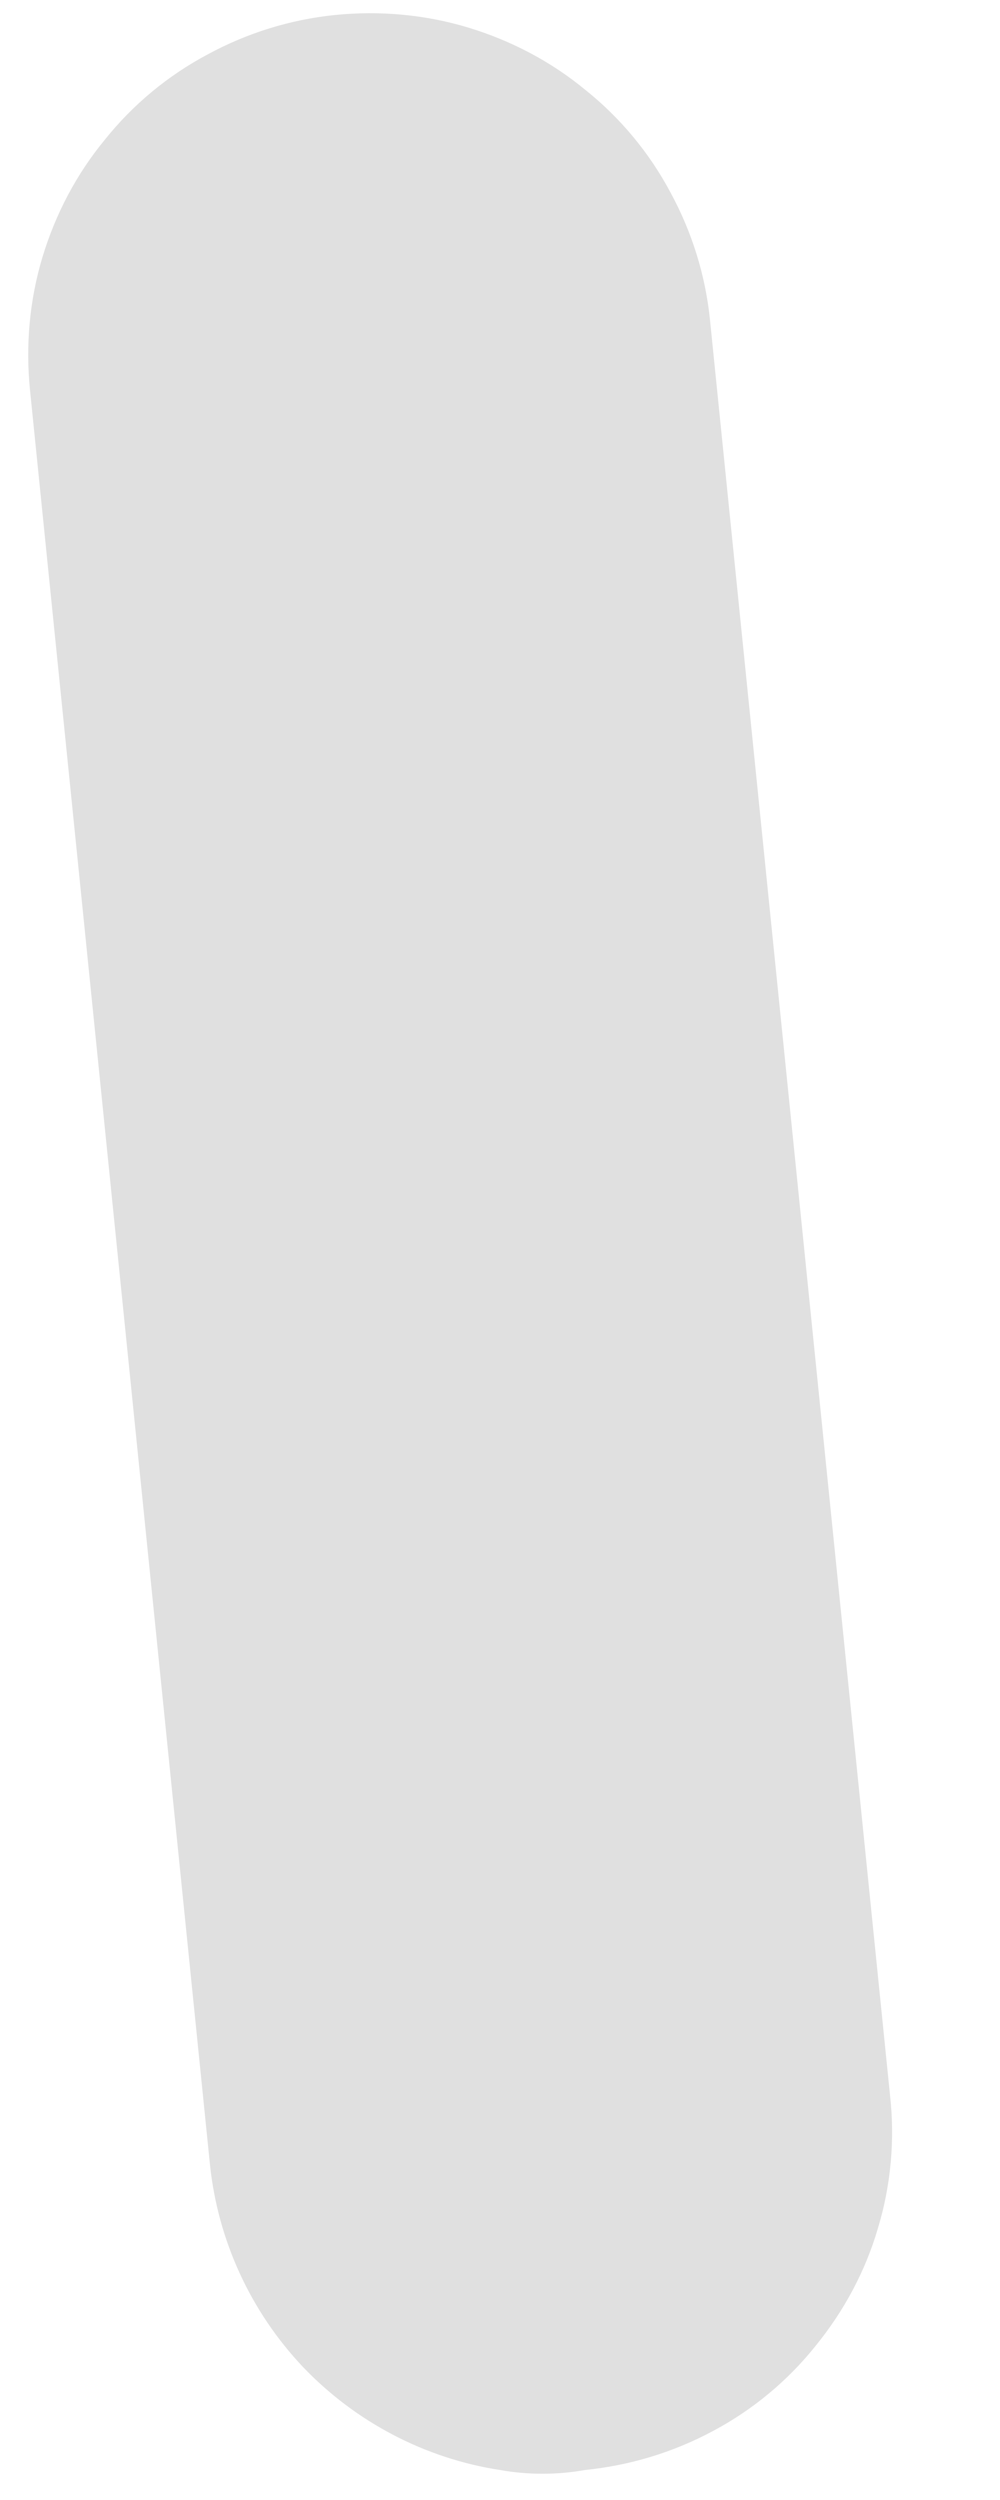 <?xml version="1.0" encoding="UTF-8" standalone="no"?><svg width='2' height='5' viewBox='0 0 2 5' fill='none' xmlns='http://www.w3.org/2000/svg'>
<path d='M1 4.94C0.85 4.917 0.711 4.844 0.606 4.734C0.501 4.623 0.436 4.481 0.42 4.33L0.06 0.78C0.051 0.691 0.059 0.6 0.085 0.514C0.111 0.428 0.153 0.348 0.21 0.279C0.266 0.209 0.336 0.151 0.415 0.109C0.494 0.066 0.581 0.039 0.67 0.03C0.759 0.021 0.85 0.029 0.936 0.055C1.022 0.081 1.102 0.123 1.171 0.18C1.241 0.236 1.299 0.306 1.341 0.385C1.384 0.464 1.411 0.551 1.42 0.64L1.78 4.19C1.79 4.279 1.782 4.37 1.756 4.456C1.731 4.542 1.688 4.622 1.631 4.692C1.575 4.762 1.505 4.82 1.426 4.862C1.346 4.905 1.259 4.931 1.17 4.94C1.114 4.95 1.056 4.95 1 4.94Z' fill='#E0E0E0'/>
</svg>
